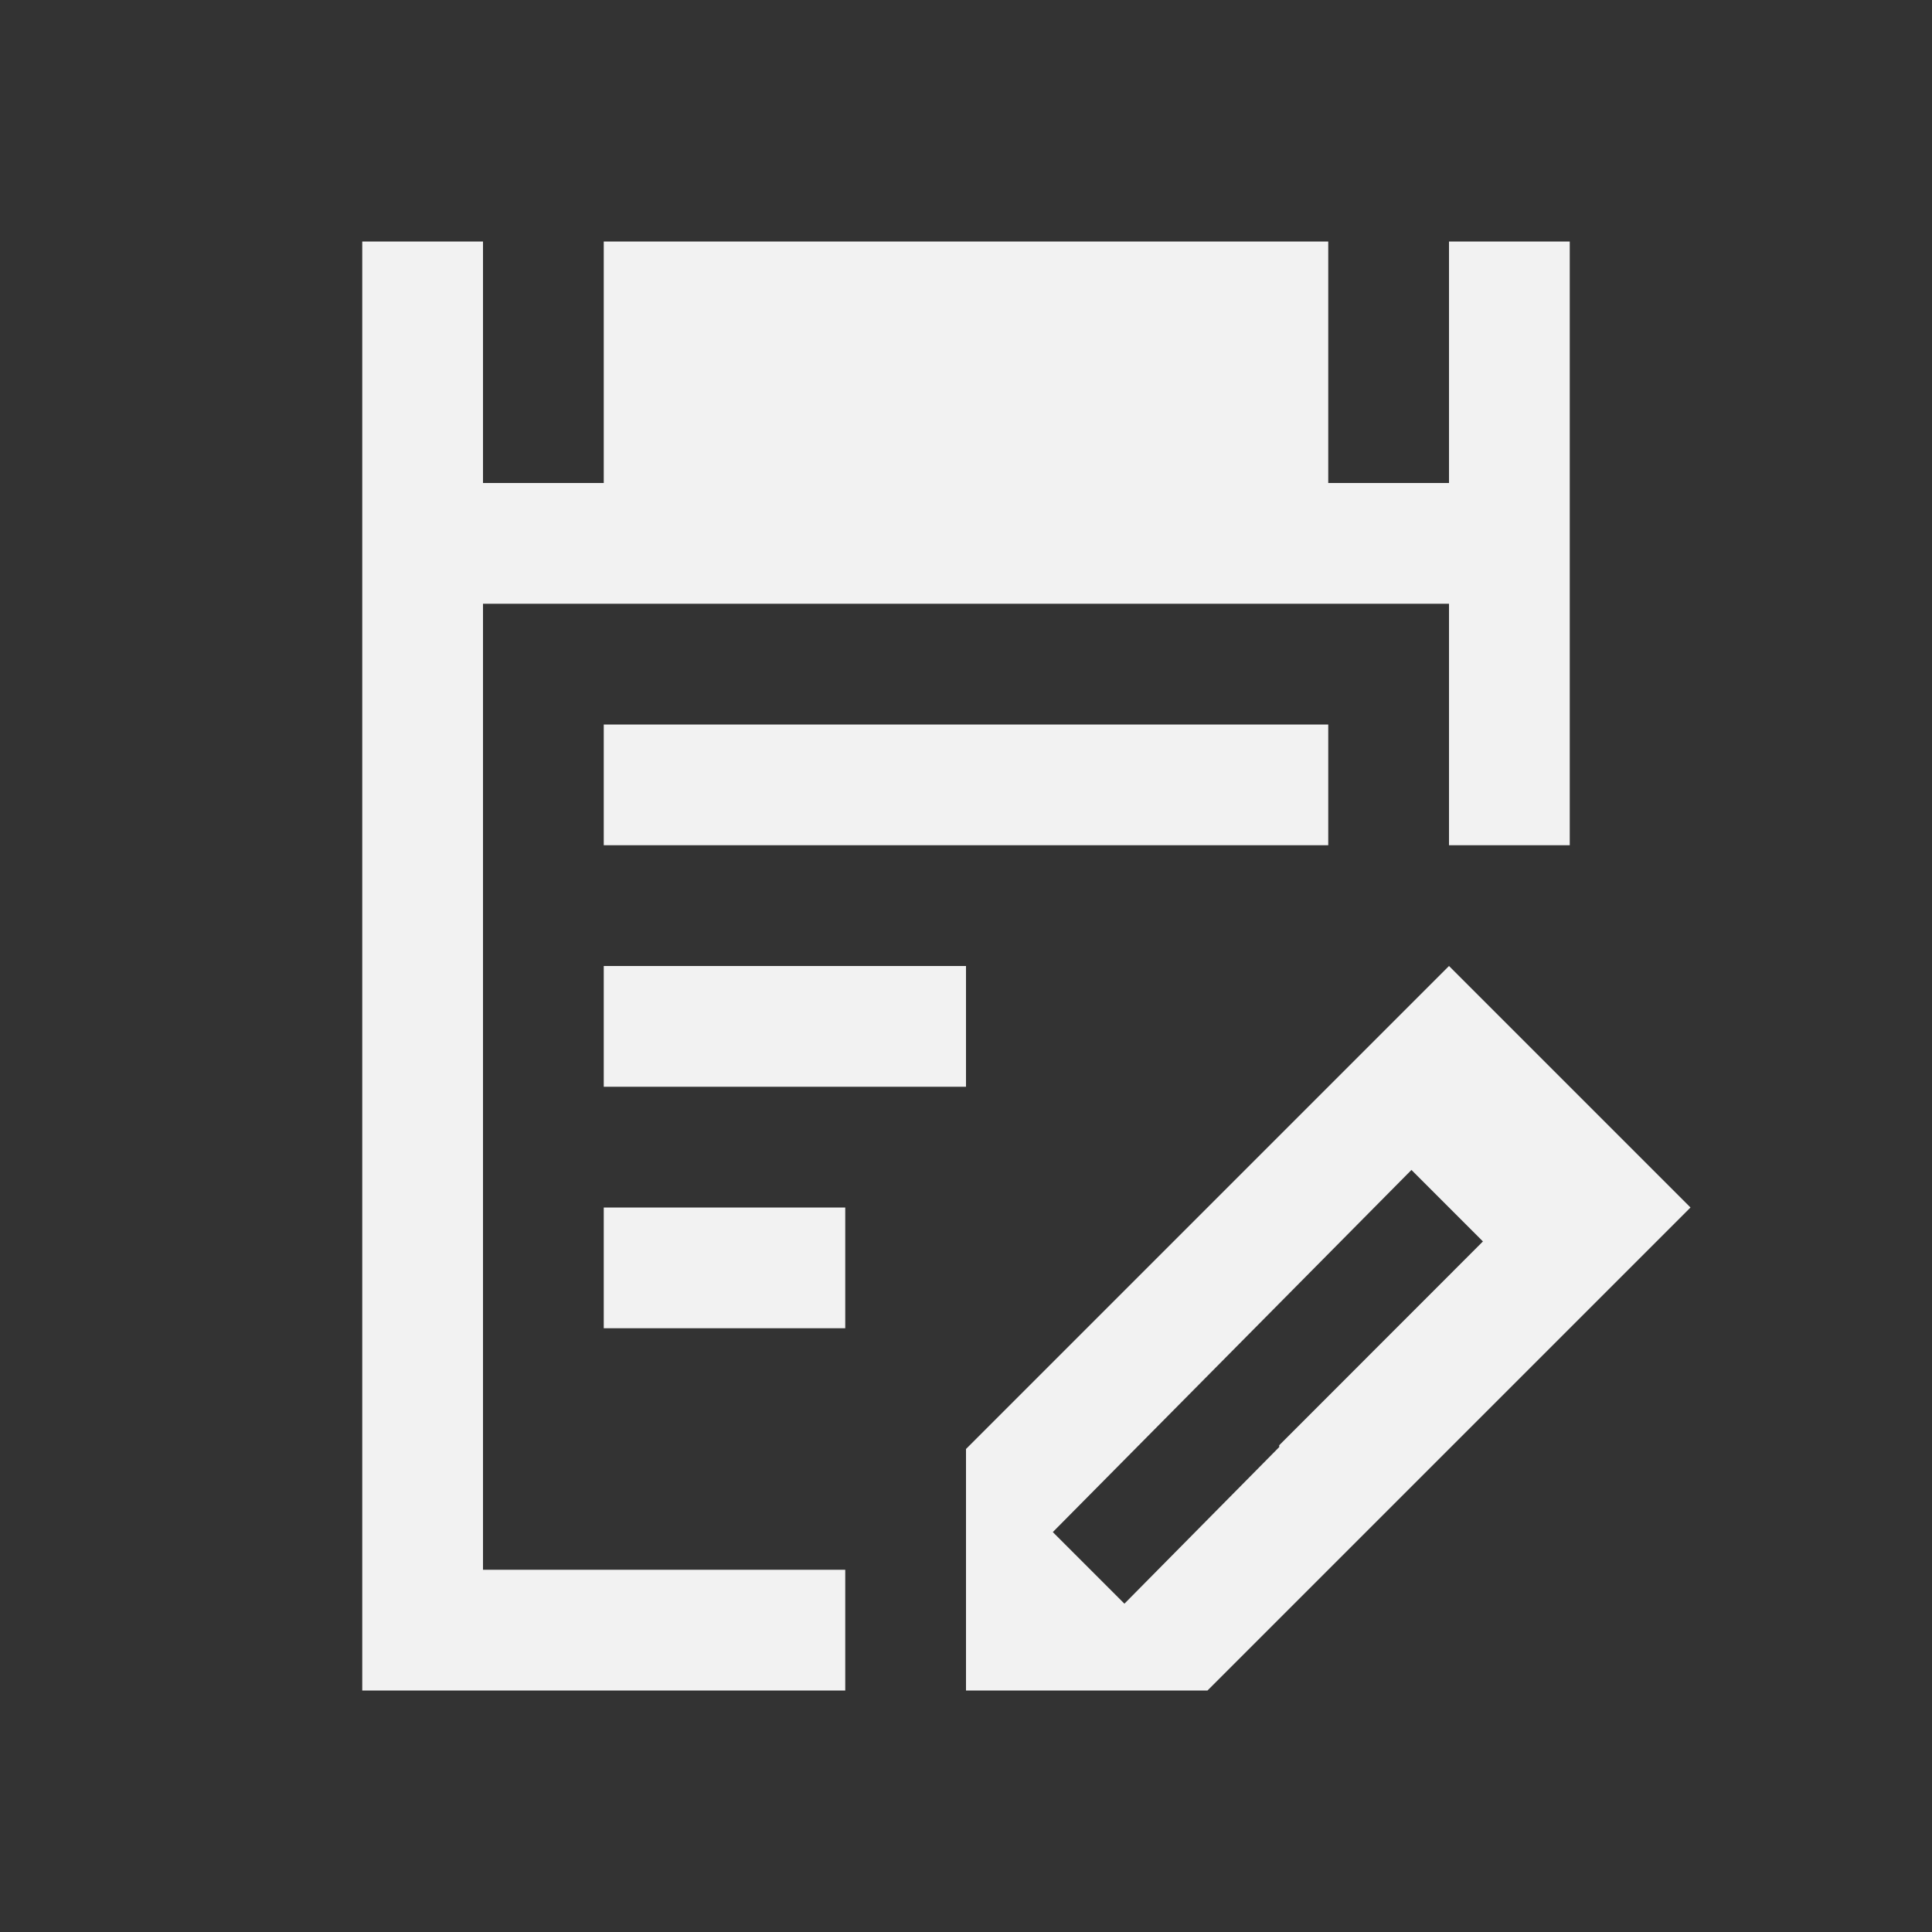 <svg xmlns="http://www.w3.org/2000/svg" viewBox="0 0 16 16"><rect x="0" y="0" width="16" height="16" fill="#333333" stroke="none"/><defs id="defs3051"><style id="current-color-scheme" type="text/css">.ColorScheme-Text{color:#f2f2f2}</style></defs><path style="fill:currentColor;fill-opacity:1;stroke:none" d="M 3 2 L 3 14 L 7 14 L 7 13 L 4 13 L 4 5 L 12 5 L 12 7 L 13 7 L 13 2 L 12 2 L 12 4 L 11 4 L 11 2 L 5 2 L 5 4 L 4 4 L 4 2 L 3 2 z M 5 6 L 5 7 L 11 7 L 11 6 L 5 6 z M 5 8 L 5 9 L 8 9 L 8 8 L 5 8 z M 12 8 L 8 12 L 8 14 L 10 14 L 14 10 L 12 8 z M 11.689 9.689 L 12.281 10.281 L 10.594 11.969 L 10.594 11.984 L 9.312 13.281 L 8.719 12.688 L 11.689 9.689 z M 5 10 L 5 11 L 7 11 L 7 10 L 5 10 z" class="ColorScheme-Text"/></svg>